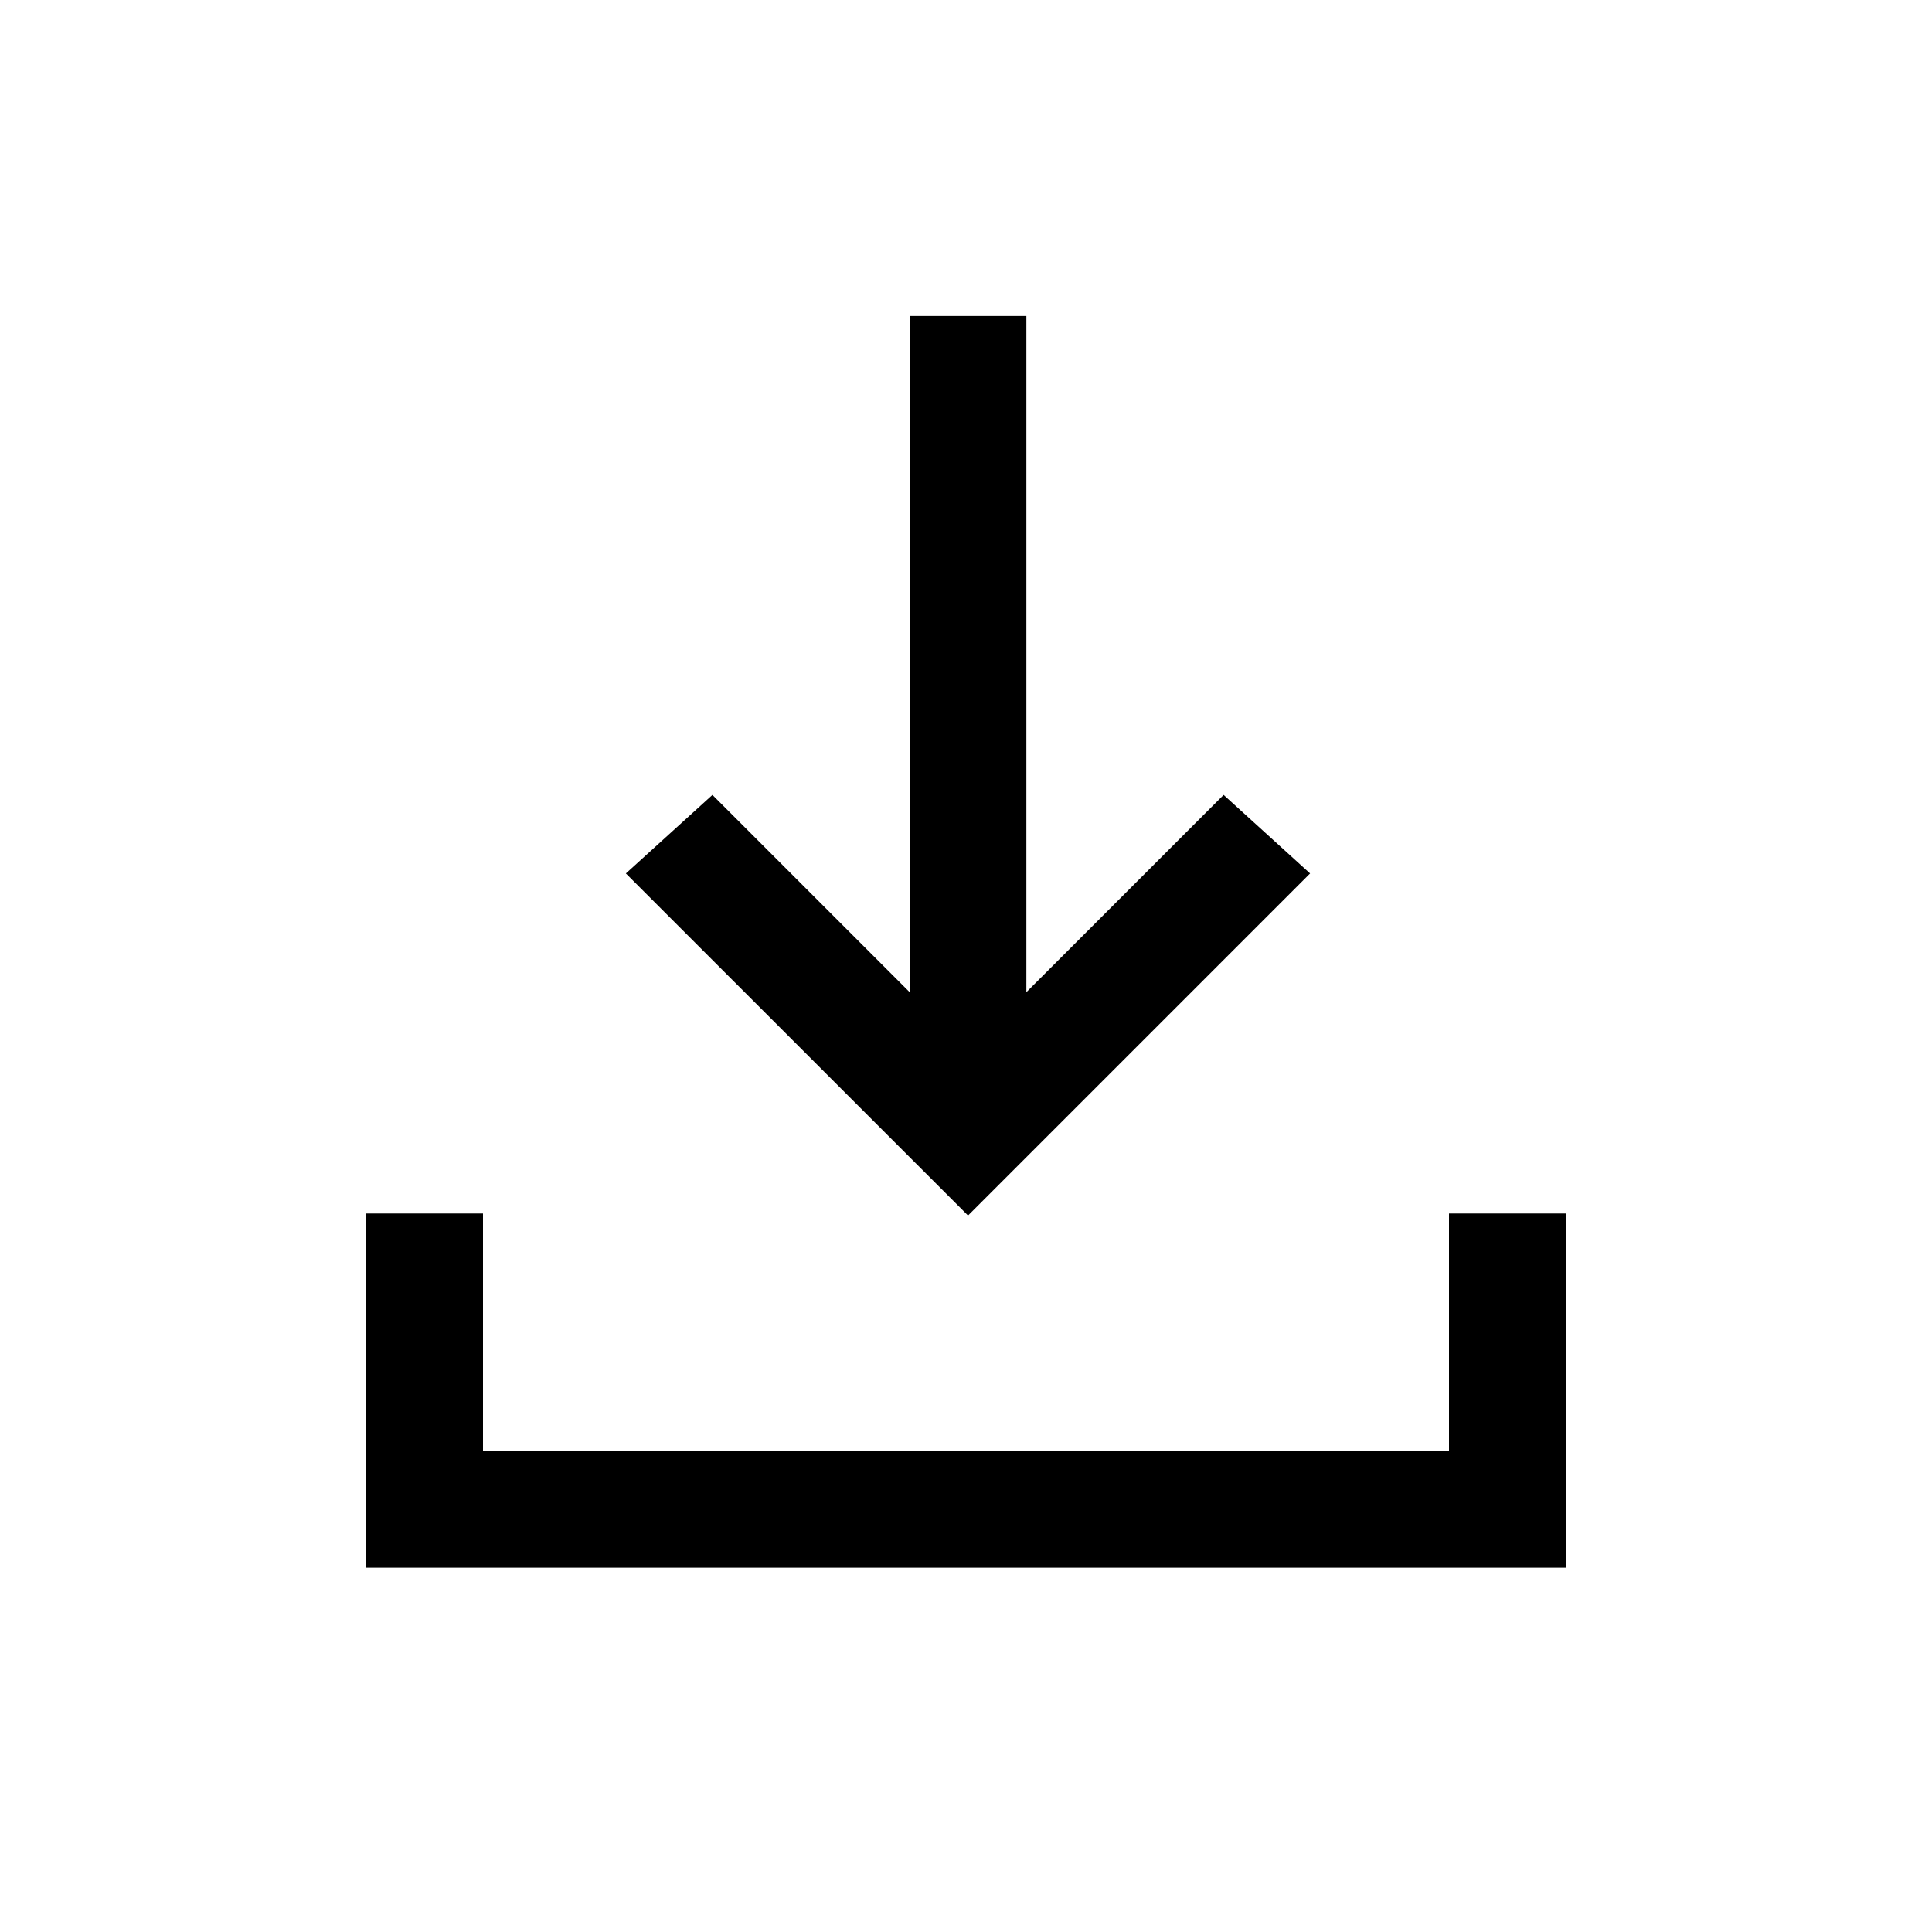 <svg xmlns="http://www.w3.org/2000/svg" height="20" width="20"><path d="M10.021 12.583 6.479 9.042 7.375 8.229 9.417 10.271V3.271H10.625V10.271L12.667 8.229L13.562 9.042ZM3.792 16.229V12.562H5V15.021H15V12.562H16.208V16.229Z"/></svg>